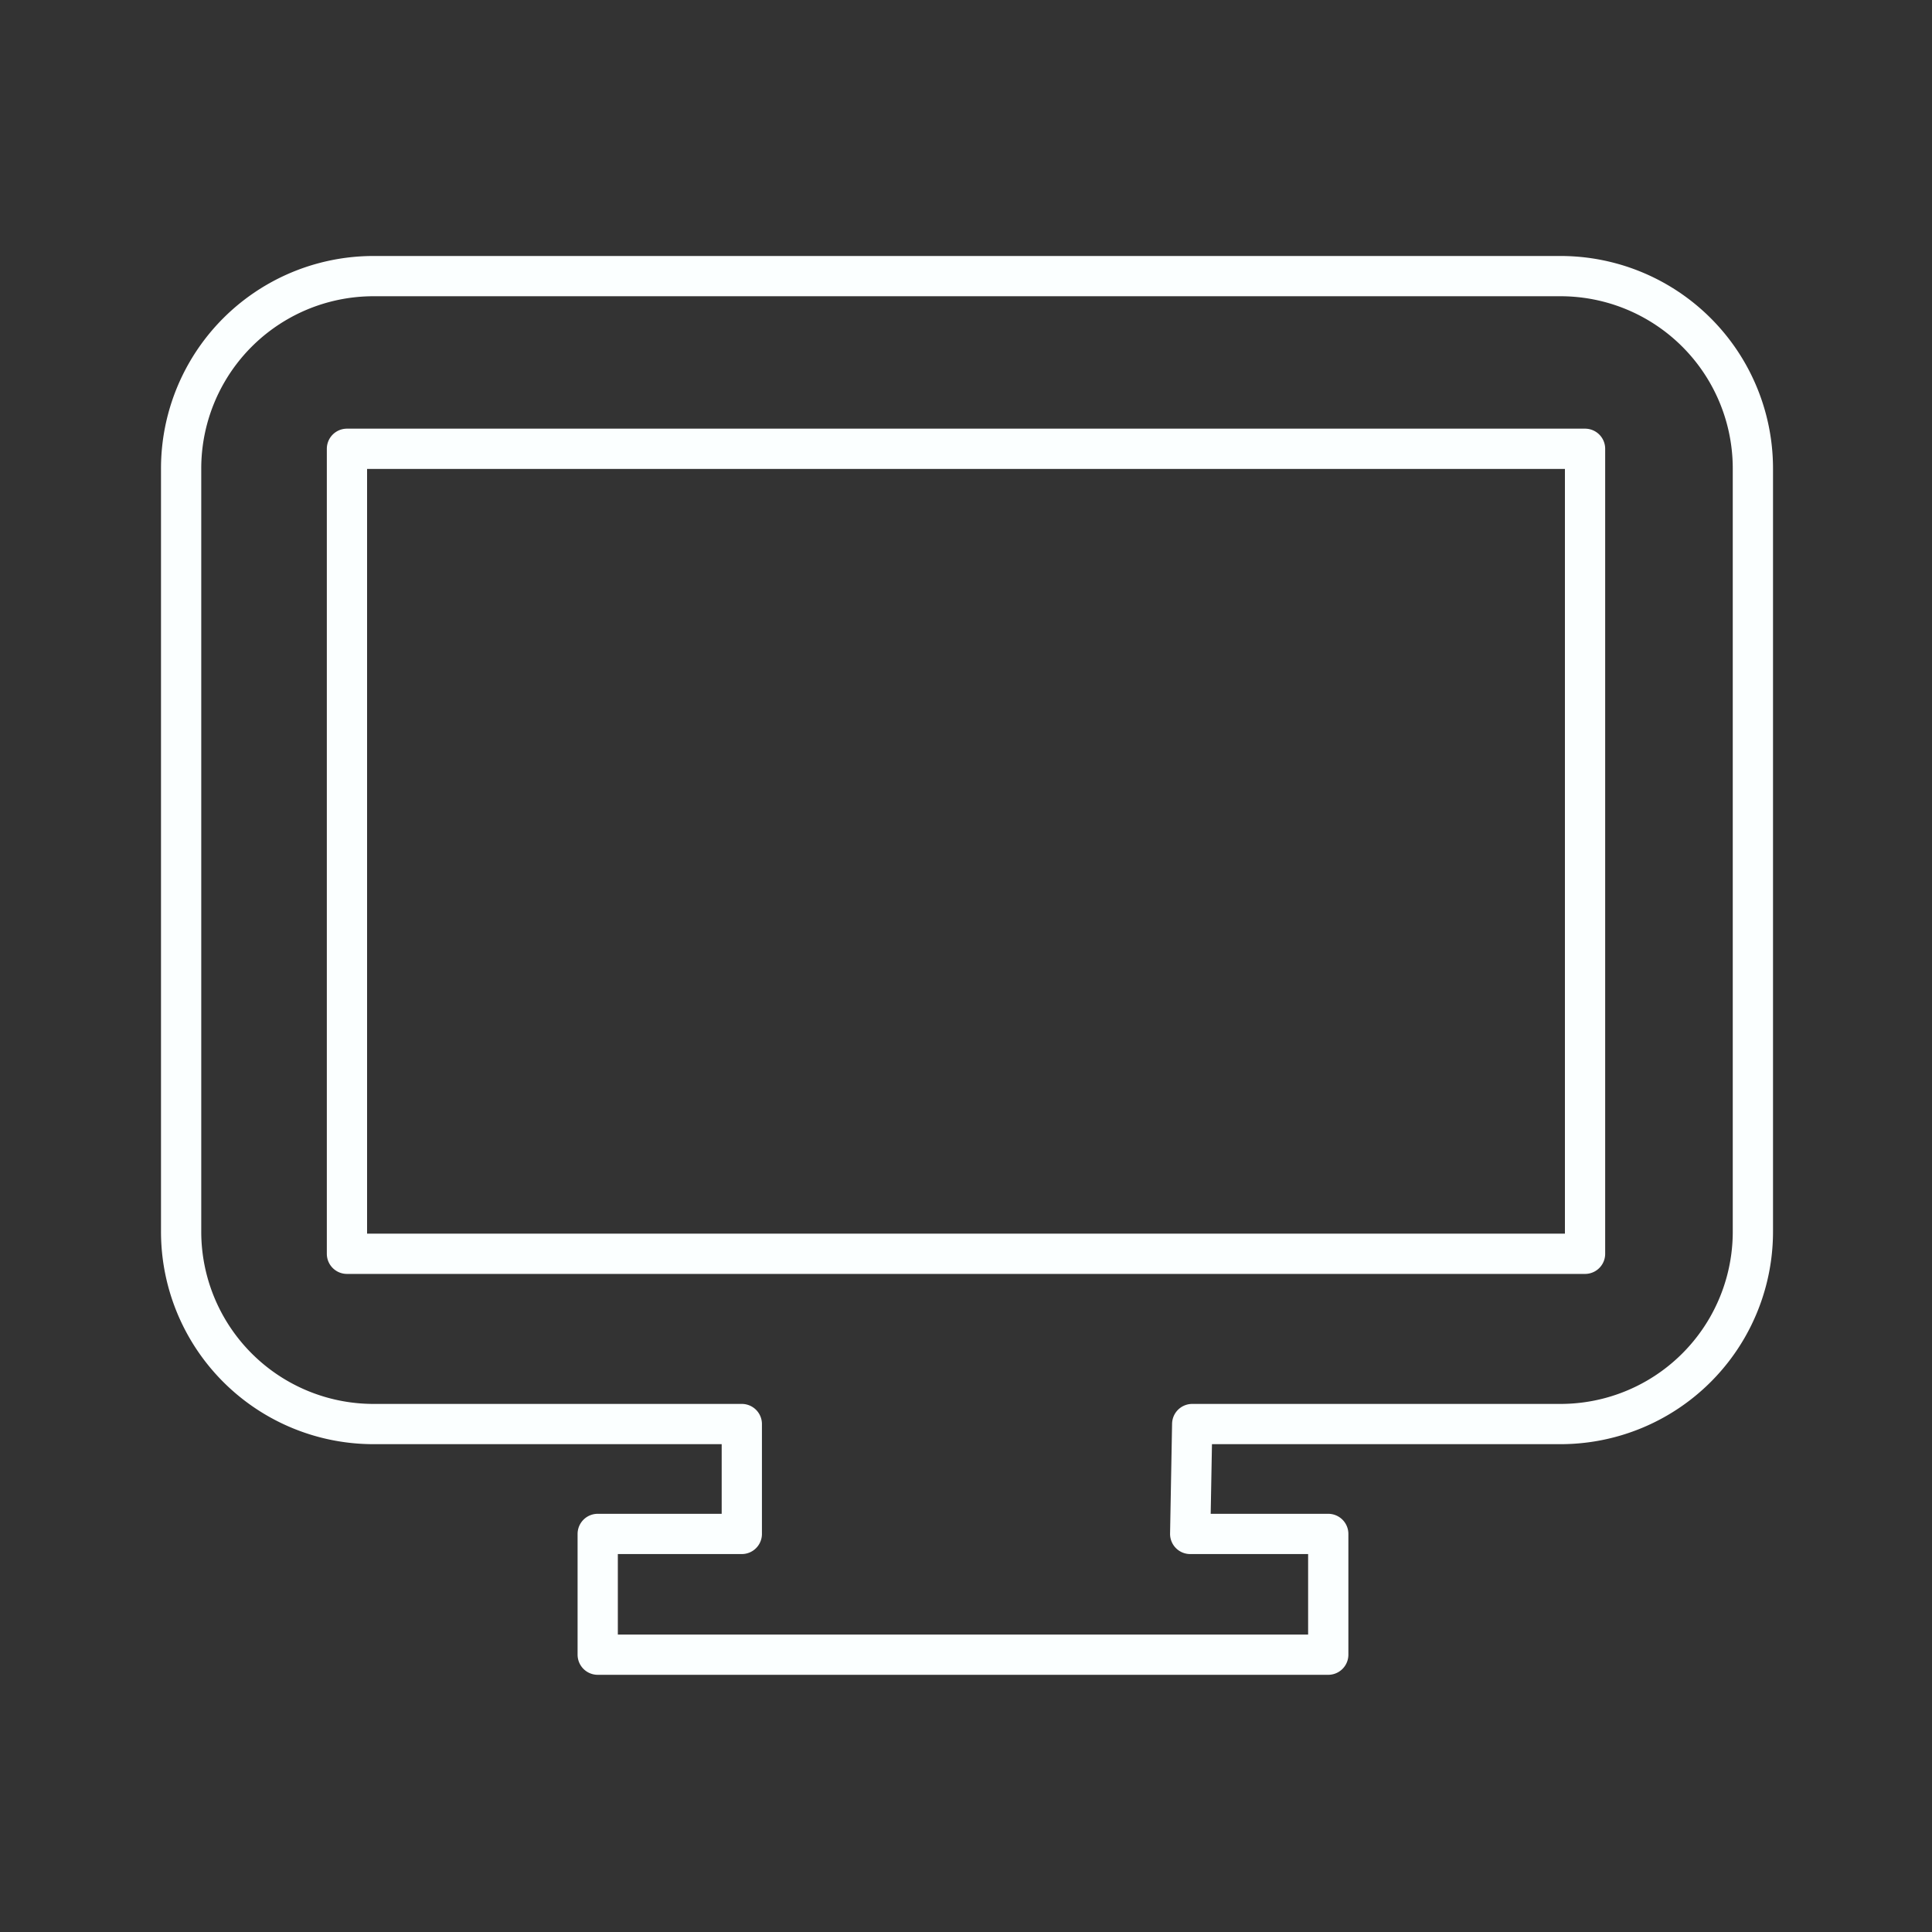 <svg viewBox="0 0 48 48" xmlns="http://www.w3.org/2000/svg">
 <rect x="0" y="0" width="48" height="48" fill="#333333" stroke="none"/>
 <defs>
  <style>.a{fill:none;stroke:#fbffff;stroke-linecap:round;stroke-linejoin:round;}</style>
 </defs>
 <path class="a" d="M8.62,11.15H39.38v20H8.62Zm21,24.23h9.15a4.78,4.78,0,0,0,4.78-4.79V11.65a4.78,4.78,0,0,0-4.78-4.79H9.28A4.78,4.78,0,0,0,4.5,11.65V30.59a4.78,4.78,0,0,0,4.78,4.79h9.15v2.73H14.85v3H33v-3H29.57Z"/>
</svg>
